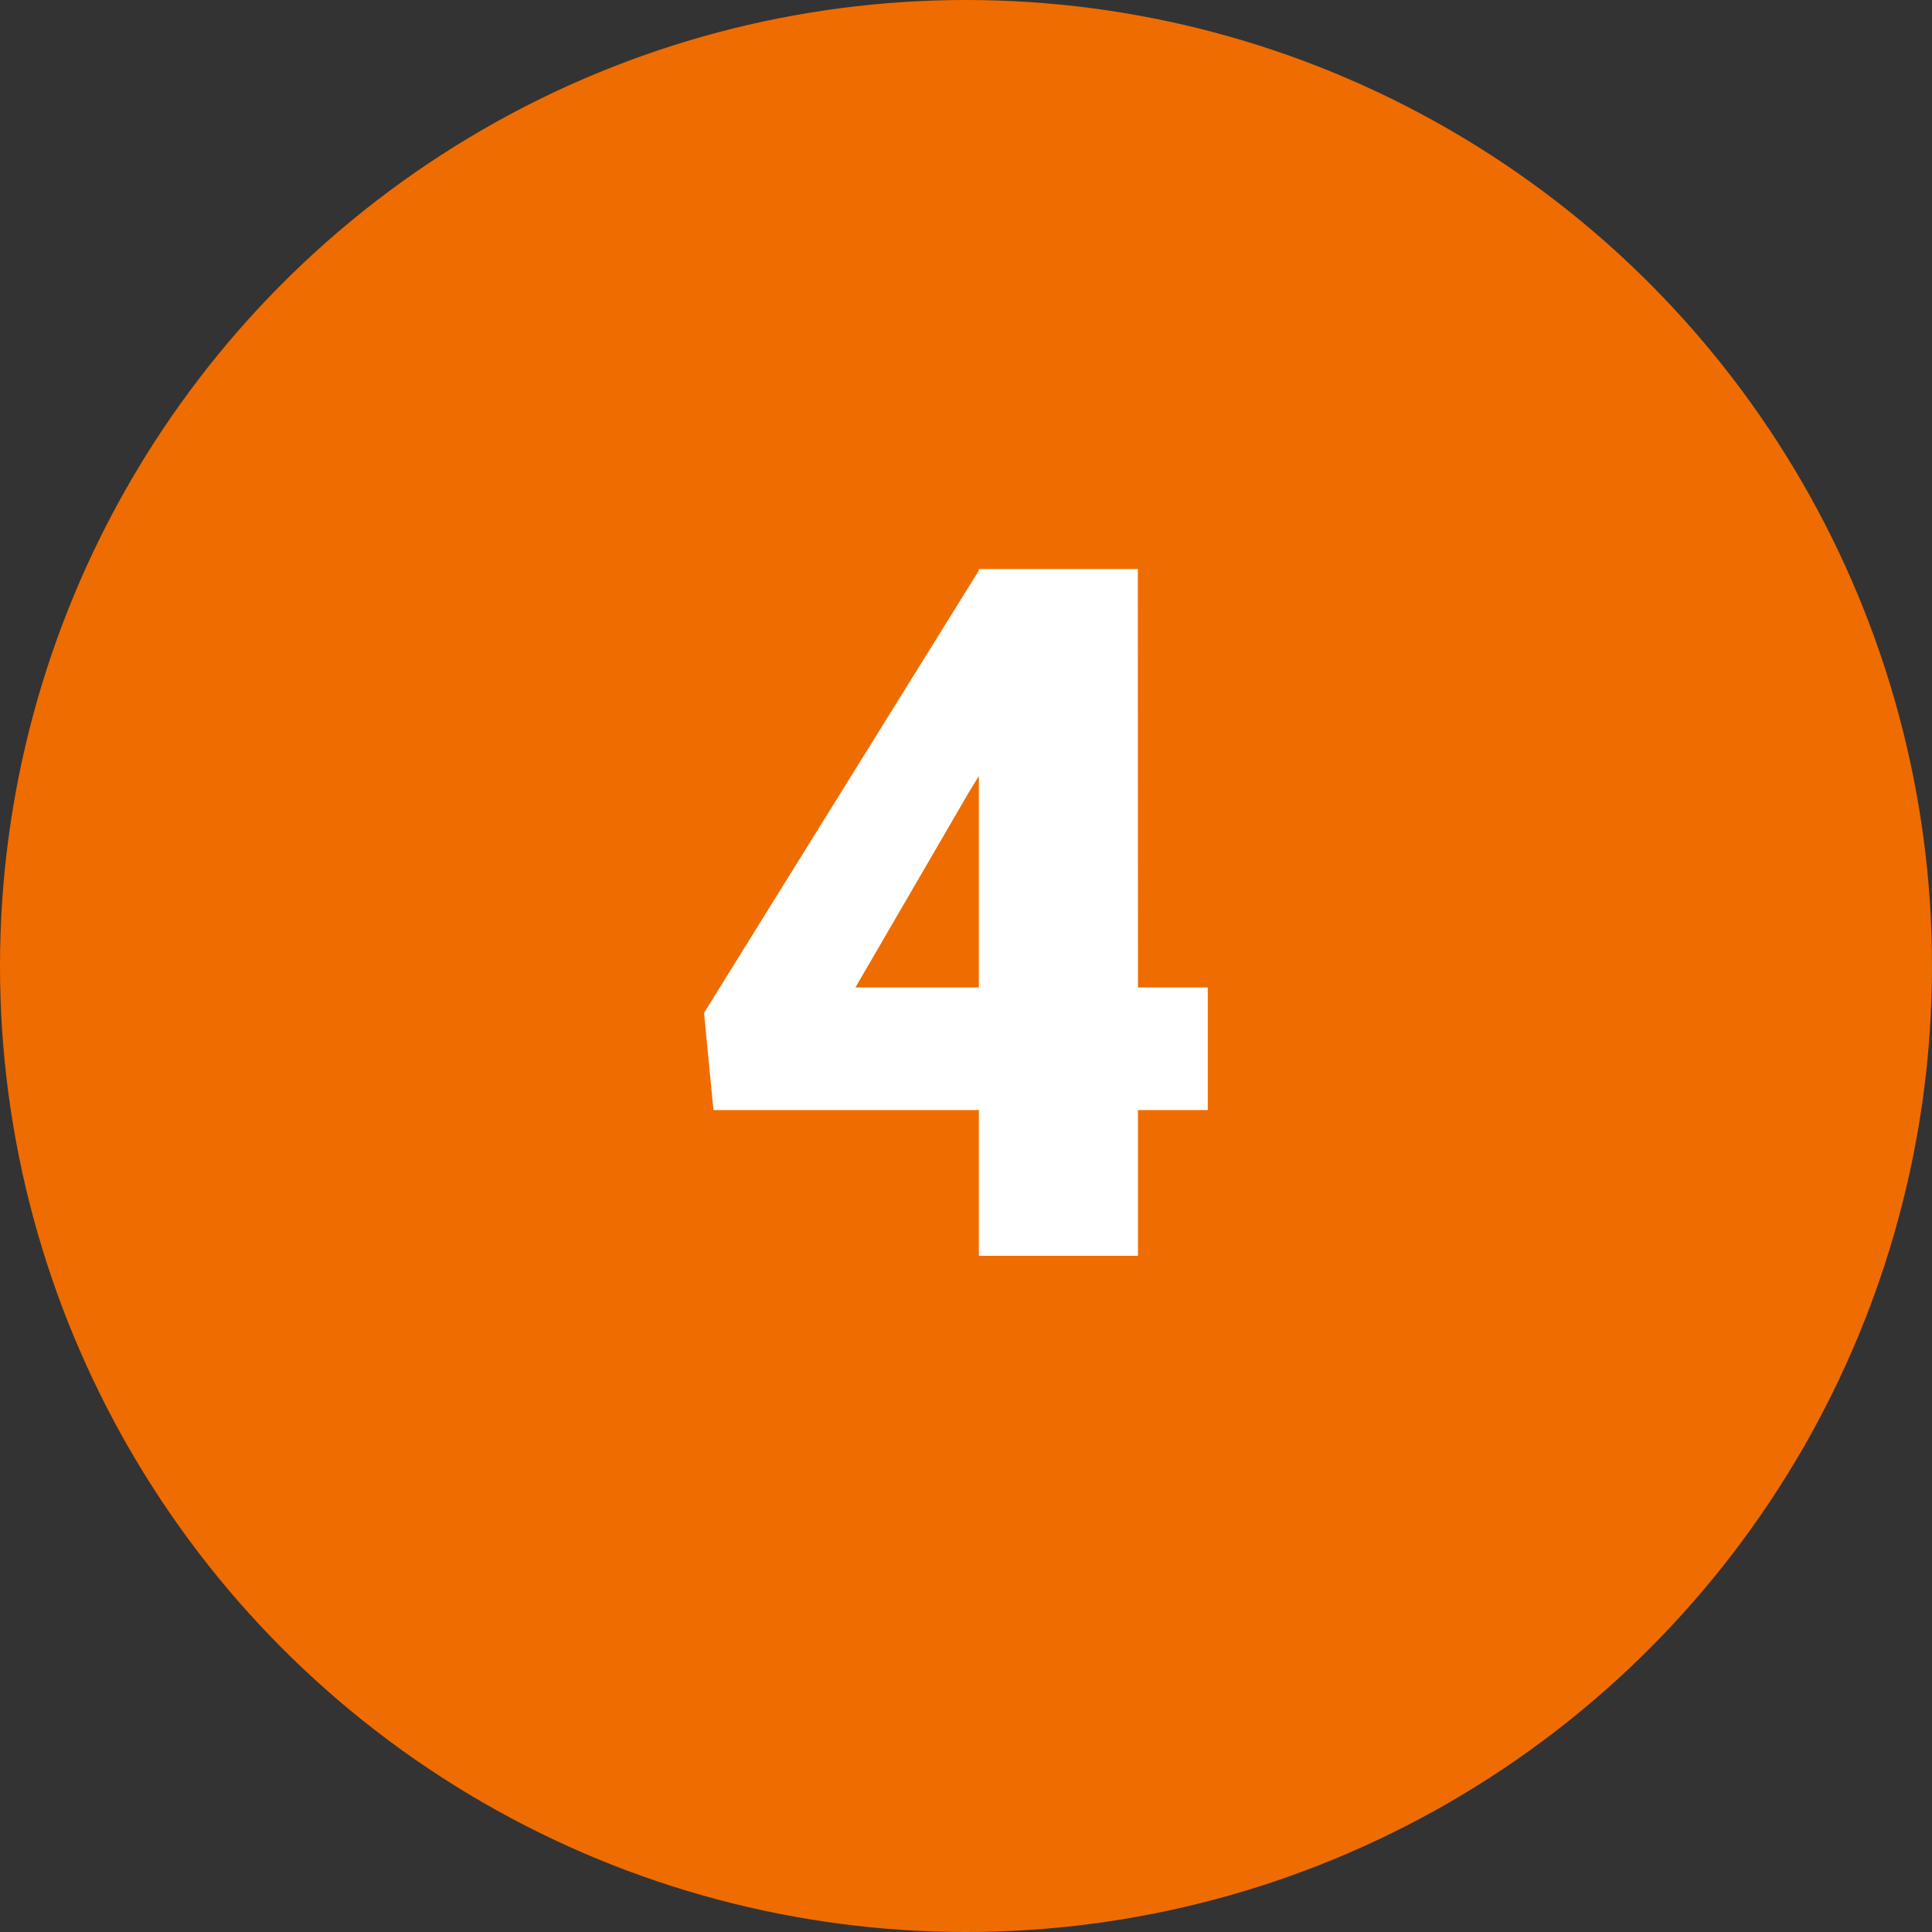 <svg xmlns="http://www.w3.org/2000/svg" width="60" height="60" viewBox="0 0 60 60">
  <rect x="0" y="0" width="60" height="60" fill="#333333" stroke="none"/>
  <g id="Grupo_92609" data-name="Grupo 92609" transform="translate(-934 -8119)">
    <circle id="Elipse_4690" data-name="Elipse 4690" cx="30" cy="30" r="30" transform="translate(934 8119)" fill="#ef6c00"/>
    <path id="Trazado_149110" data-name="Trazado 149110" d="M14.341,20.665h2.168v3.809H14.341V29H9.4V24.474H1.157L.864,21.456,9.4,7.716V7.672h4.937Zm-8.774,0H9.4V14.1l-.308.5Z" transform="translate(955 8129)" fill="#fff"/>
  </g>
</svg>
